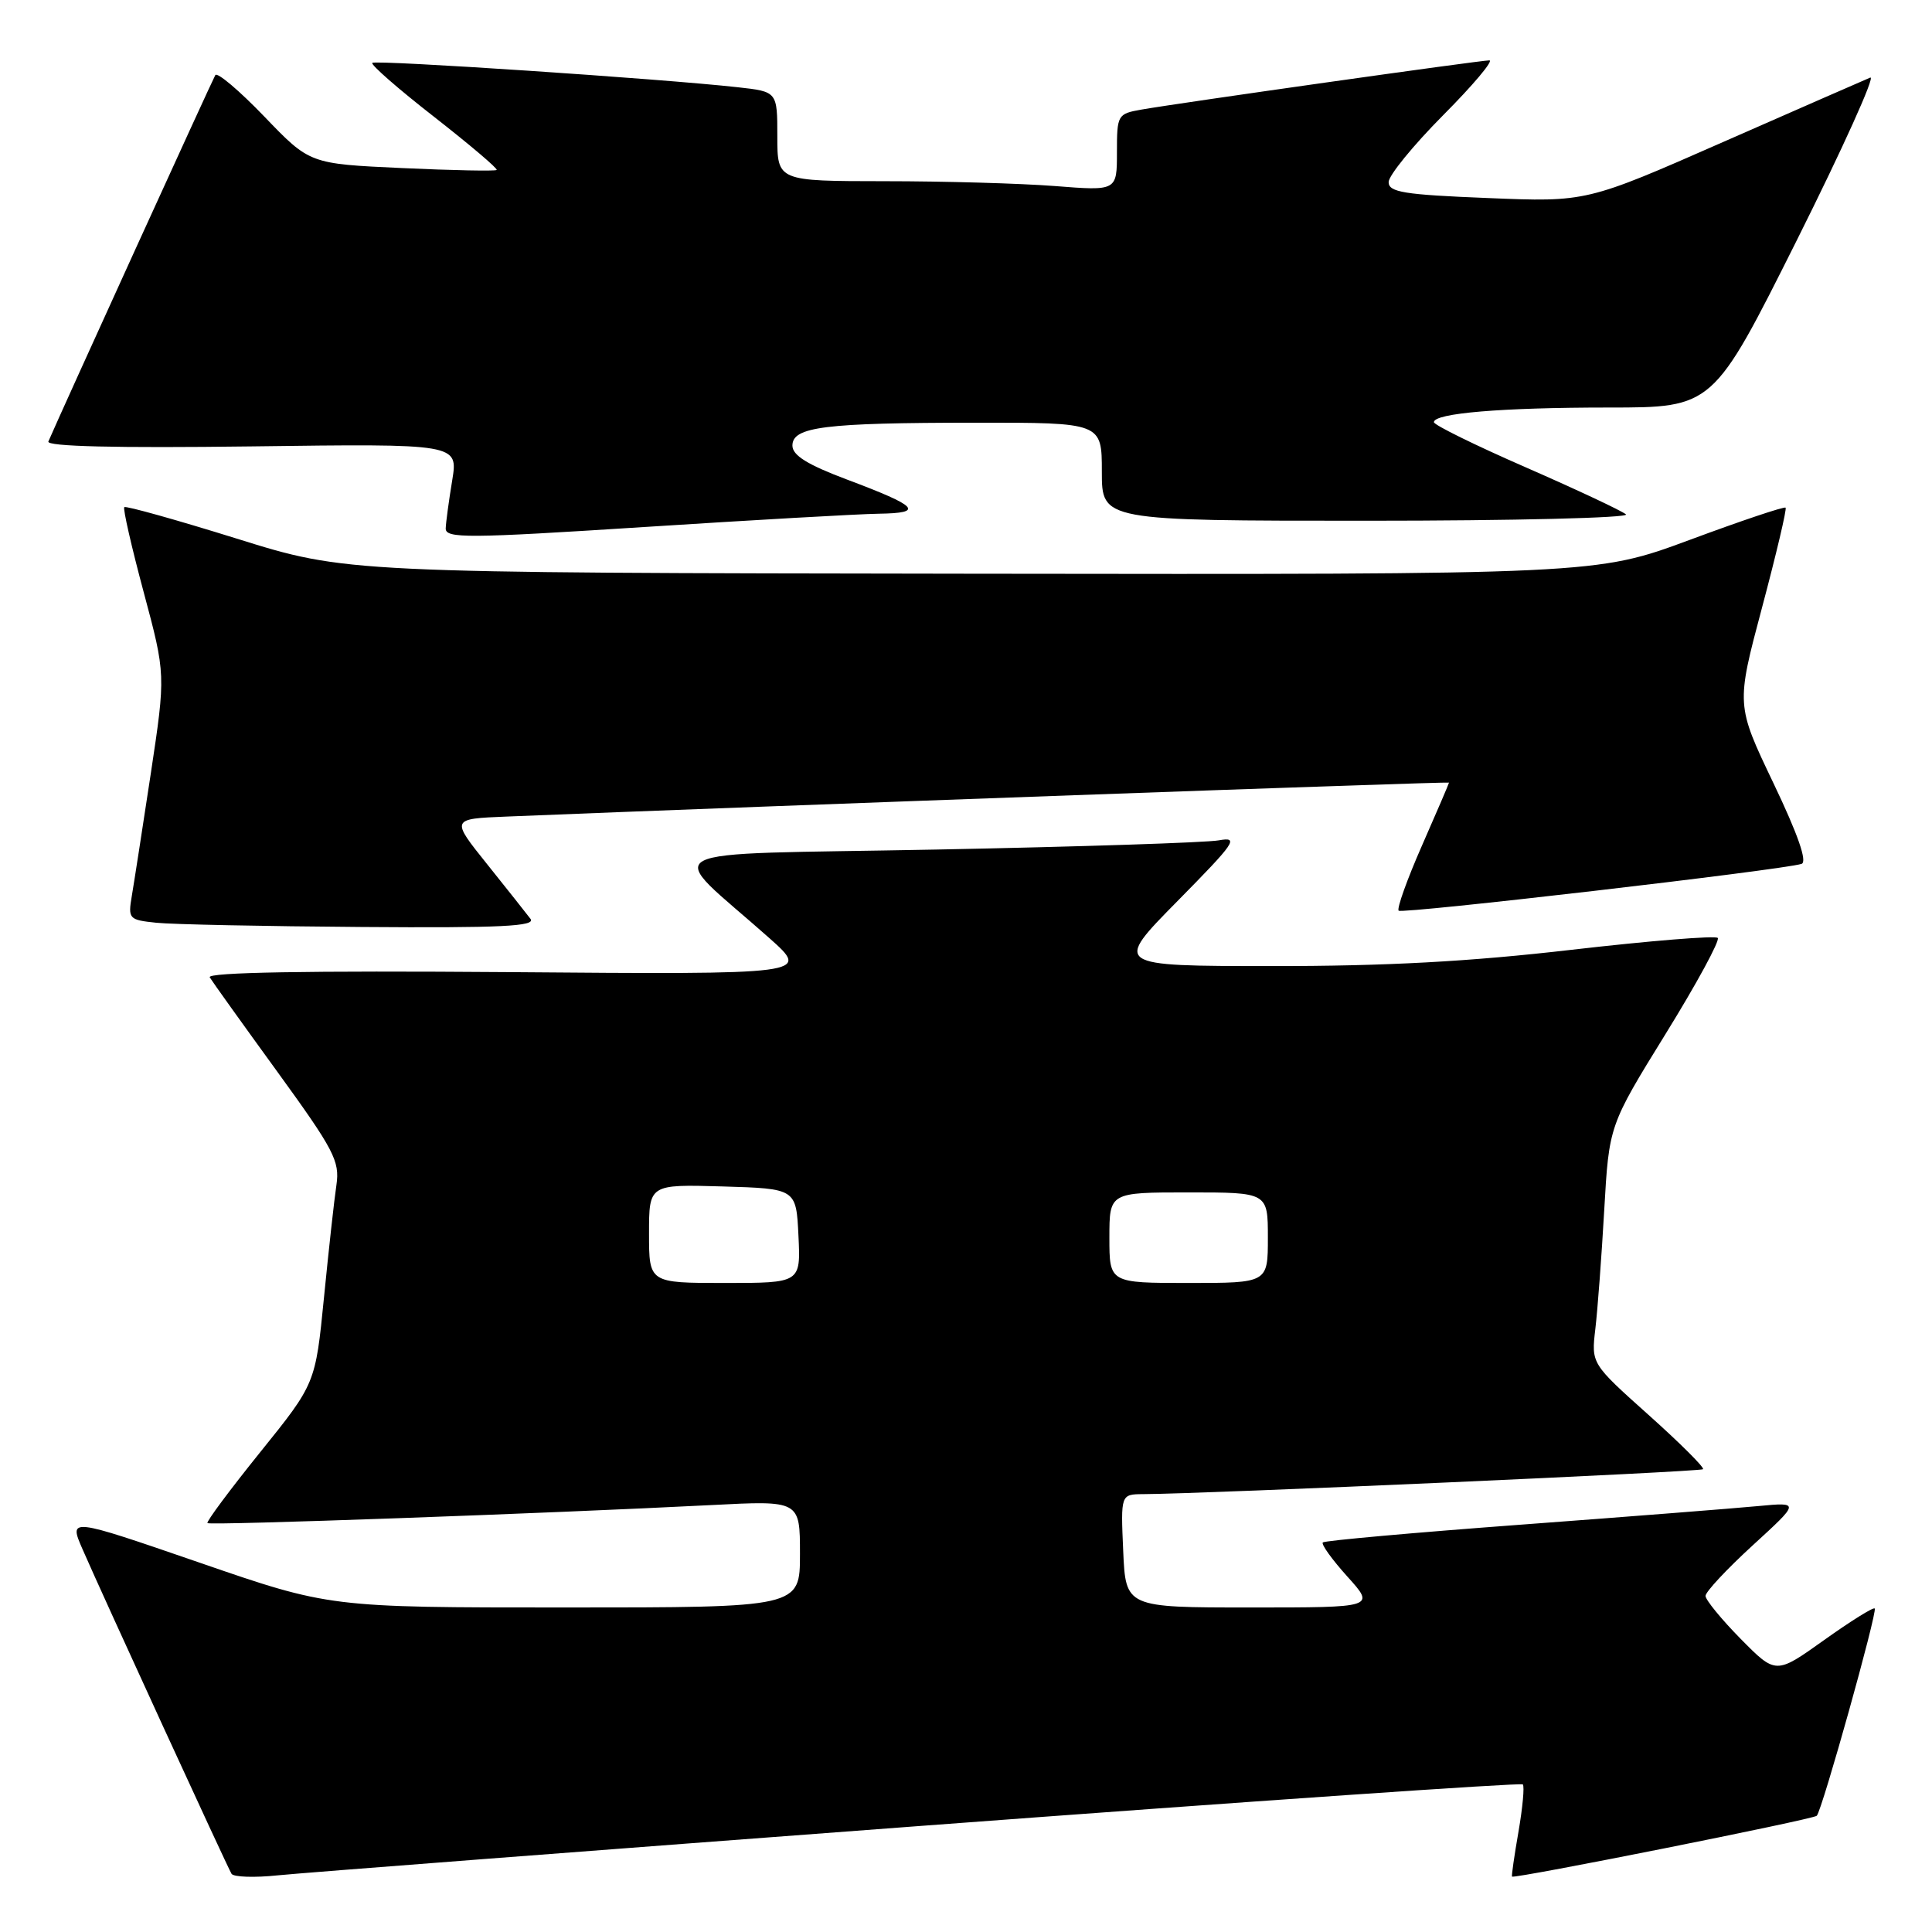 <?xml version="1.0" encoding="UTF-8" standalone="no"?>
<!DOCTYPE svg PUBLIC "-//W3C//DTD SVG 1.1//EN" "http://www.w3.org/Graphics/SVG/1.1/DTD/svg11.dtd" >
<svg xmlns="http://www.w3.org/2000/svg" xmlns:xlink="http://www.w3.org/1999/xlink" version="1.1" viewBox="0 0 256 256">
 <g >
 <path fill="currentColor"
d=" M 121.92 241.95 C 165.60 238.68 201.53 236.20 201.78 236.44 C 202.02 236.69 201.76 239.50 201.21 242.69 C 200.65 245.89 200.27 248.57 200.35 248.66 C 200.65 248.98 240.26 241.08 240.73 240.60 C 241.43 239.90 248.79 213.58 248.41 213.13 C 248.23 212.93 245.22 214.81 241.70 217.32 C 235.31 221.88 235.31 221.88 230.65 217.16 C 228.09 214.56 226.00 212.00 225.99 211.47 C 225.99 210.93 228.80 207.92 232.24 204.77 C 238.50 199.04 238.50 199.04 233.00 199.56 C 229.97 199.85 215.85 200.96 201.61 202.02 C 187.37 203.08 175.53 204.14 175.28 204.38 C 175.04 204.62 176.51 206.66 178.54 208.91 C 182.23 213.00 182.23 213.00 165.70 213.00 C 149.16 213.00 149.16 213.00 148.83 205.50 C 148.50 198.00 148.50 198.00 151.50 197.98 C 159.52 197.95 225.32 195.02 225.66 194.68 C 225.87 194.46 222.63 191.23 218.45 187.49 C 210.85 180.69 210.85 180.69 211.39 176.10 C 211.69 173.57 212.22 166.47 212.57 160.32 C 213.21 149.13 213.21 149.13 220.70 137.00 C 224.83 130.32 227.93 124.60 227.61 124.28 C 227.29 123.95 218.58 124.66 208.26 125.85 C 194.72 127.42 183.66 128.02 168.52 128.01 C 147.54 128.00 147.54 128.00 156.02 119.40 C 163.71 111.60 164.22 110.86 161.50 111.35 C 159.85 111.65 143.00 112.20 124.05 112.57 C 85.21 113.33 87.96 111.87 101.95 124.31 C 107.36 129.13 107.36 129.13 67.27 128.81 C 40.73 128.61 27.39 128.84 27.79 129.50 C 28.12 130.05 32.15 135.68 36.74 142.00 C 44.25 152.35 45.04 153.85 44.58 157.00 C 44.29 158.93 43.55 165.64 42.93 171.92 C 41.80 183.34 41.80 183.34 34.48 192.42 C 30.46 197.41 27.31 201.64 27.49 201.82 C 27.82 202.15 72.33 200.55 94.25 199.43 C 106.00 198.82 106.00 198.82 106.00 205.91 C 106.00 213.00 106.00 213.00 74.83 213.00 C 43.66 213.00 43.66 213.00 26.39 207.04 C 9.11 201.09 9.11 201.09 10.94 205.29 C 13.63 211.46 30.11 247.36 30.68 248.29 C 30.95 248.72 33.72 248.82 36.83 248.49 C 39.95 248.17 78.24 245.23 121.92 241.95 Z  M 70.29 121.75 C 69.77 121.06 67.18 117.80 64.54 114.50 C 59.73 108.50 59.73 108.50 67.12 108.20 C 100.95 106.82 192.00 103.54 192.00 103.70 C 192.00 103.81 190.39 107.56 188.42 112.04 C 186.45 116.52 185.06 120.40 185.33 120.67 C 185.79 121.13 236.07 115.29 238.71 114.47 C 239.51 114.22 238.26 110.61 234.98 103.75 C 230.04 93.41 230.04 93.41 233.48 80.50 C 235.37 73.40 236.78 67.44 236.60 67.27 C 236.42 67.09 230.70 69.01 223.89 71.54 C 211.50 76.13 211.50 76.13 128.70 76.02 C 45.91 75.91 45.91 75.91 31.37 71.37 C 23.37 68.88 16.67 67.00 16.47 67.20 C 16.27 67.40 17.43 72.47 19.04 78.47 C 21.96 89.37 21.96 89.37 19.99 102.44 C 18.90 109.62 17.77 116.93 17.47 118.69 C 16.95 121.76 17.07 121.89 20.72 122.27 C 22.80 122.49 35.02 122.74 47.87 122.83 C 66.43 122.97 71.05 122.74 70.29 121.75 Z  M 116.45 68.07 C 122.53 67.98 121.70 67.10 112.25 63.55 C 106.98 61.57 105.00 60.34 105.00 59.04 C 105.00 56.55 109.24 56.02 129.25 56.01 C 146.00 56.00 146.00 56.00 146.00 62.50 C 146.00 69.00 146.00 69.00 181.20 69.00 C 200.56 69.00 215.97 68.62 215.45 68.16 C 214.93 67.70 208.99 64.91 202.25 61.96 C 195.51 59.02 190.00 56.31 190.00 55.94 C 190.00 54.75 198.96 54.00 213.14 54.00 C 226.99 54.00 226.99 54.00 238.07 31.87 C 244.16 19.69 248.55 9.98 247.82 10.28 C 247.09 10.58 238.34 14.42 228.36 18.80 C 210.22 26.78 210.22 26.78 197.11 26.24 C 186.04 25.80 184.00 25.47 184.00 24.13 C 184.00 23.26 187.25 19.27 191.22 15.27 C 195.20 11.27 197.95 8.00 197.34 8.00 C 196.13 8.00 156.45 13.61 151.25 14.52 C 148.08 15.08 148.00 15.22 148.00 20.19 C 148.00 25.30 148.00 25.30 139.75 24.65 C 135.21 24.30 125.09 24.01 117.25 24.01 C 103.00 24.00 103.00 24.00 103.00 18.07 C 103.00 12.14 103.00 12.14 97.75 11.56 C 87.73 10.44 49.76 7.91 49.33 8.33 C 49.10 8.57 52.78 11.79 57.52 15.48 C 62.25 19.18 65.99 22.35 65.81 22.52 C 65.64 22.69 59.99 22.58 53.27 22.27 C 41.04 21.71 41.04 21.71 35.02 15.44 C 31.71 12.00 28.79 9.53 28.53 9.95 C 28.15 10.57 8.03 54.72 6.41 58.50 C 6.12 59.16 15.35 59.38 33.35 59.15 C 60.71 58.79 60.71 58.79 59.92 63.65 C 59.48 66.32 59.09 69.18 59.06 70.01 C 59.01 71.36 61.90 71.34 85.25 69.84 C 99.69 68.91 113.73 68.11 116.45 68.07 Z  M 86.00 163.46 C 86.00 156.93 86.00 156.93 95.75 157.21 C 105.50 157.50 105.50 157.50 105.80 163.75 C 106.10 170.00 106.10 170.00 96.05 170.00 C 86.00 170.00 86.00 170.00 86.00 163.46 Z  M 147.00 164.00 C 147.00 158.00 147.00 158.00 157.50 158.00 C 168.00 158.00 168.00 158.00 168.00 164.00 C 168.00 170.00 168.00 170.00 157.50 170.00 C 147.00 170.00 147.00 170.00 147.00 164.00 Z "/>
</g>
</svg>